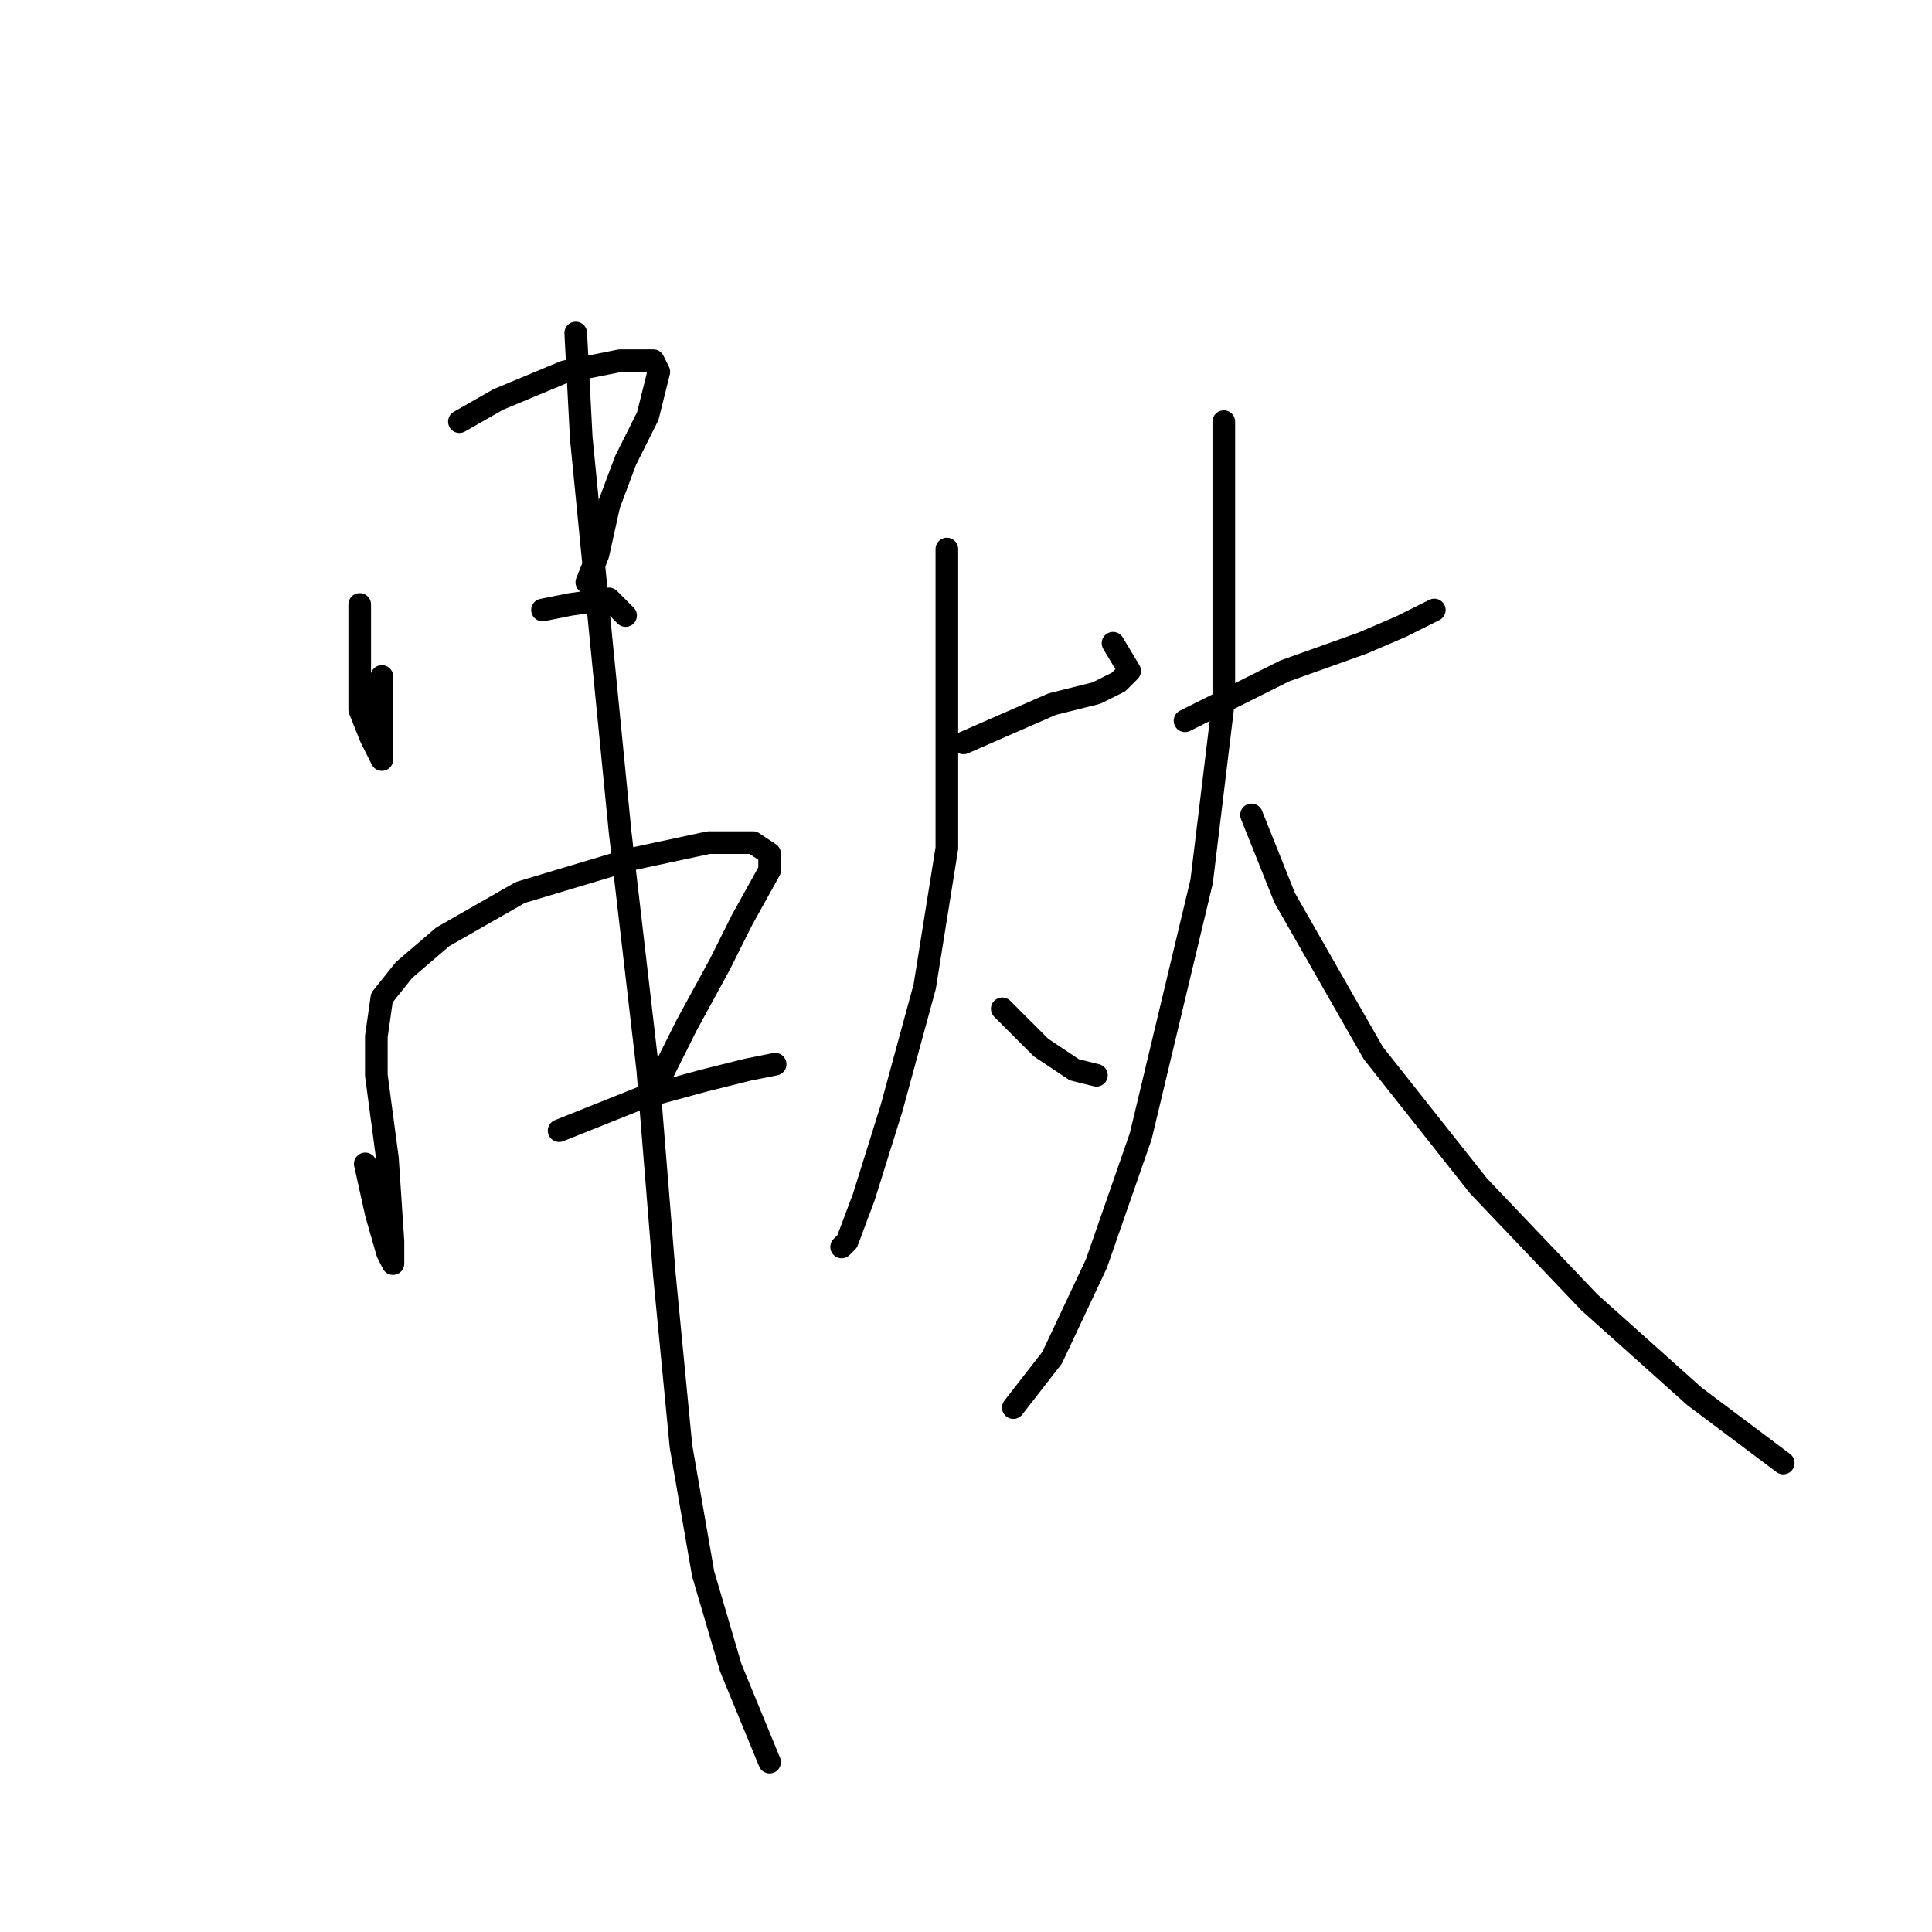 <?xml version="1.0" standalone="no"?>
    <svg width="256" height="256" xmlns="http://www.w3.org/2000/svg" version="1.1">
    <polyline stroke="black" stroke-width="3" stroke-linecap="round" fill="transparent" stroke-linejoin="round" points="47.665 80.092 47.665 89.633 47.665 94.037 49.133 97.707 50.601 100.642 50.601 96.973 50.601 89.633 50.601 89.633 " />
        <polyline stroke="black" stroke-width="3" stroke-linecap="round" fill="transparent" stroke-linejoin="round" points="60.876 55.871 66.014 52.936 74.821 49.266 82.161 47.798 86.564 47.798 87.298 49.266 85.831 55.137 82.895 61.009 80.693 66.881 79.225 73.486 77.757 77.156 77.757 77.156 " />
        <polyline stroke="black" stroke-width="3" stroke-linecap="round" fill="transparent" stroke-linejoin="round" points="71.885 80.826 75.555 80.092 80.693 79.358 82.895 81.56 82.895 81.56 " />
        <polyline stroke="black" stroke-width="3" stroke-linecap="round" fill="transparent" stroke-linejoin="round" points="48.399 154.221 49.867 160.827 51.335 165.964 52.069 167.432 52.069 164.496 51.335 153.487 49.867 142.478 49.867 137.34 50.601 132.202 53.537 128.533 58.674 124.129 68.95 118.257 83.629 113.854 93.904 111.652 99.776 111.652 101.977 113.12 101.977 115.322 98.308 121.927 95.372 127.799 90.968 135.872 87.298 143.212 87.298 143.212 " />
        <polyline stroke="black" stroke-width="3" stroke-linecap="round" fill="transparent" stroke-linejoin="round" points="74.087 149.817 85.097 145.414 93.17 143.212 99.042 141.744 102.711 141.01 102.711 141.01 " />
        <polyline stroke="black" stroke-width="3" stroke-linecap="round" fill="transparent" stroke-linejoin="round" points="76.289 44.128 77.023 58.073 82.161 110.184 85.831 141.744 88.032 168.9 90.234 191.652 93.17 208.533 96.84 221.011 101.977 233.488 101.977 233.488 " />
        <polyline stroke="black" stroke-width="3" stroke-linecap="round" fill="transparent" stroke-linejoin="round" points="127.666 98.441 139.409 93.303 145.281 91.835 148.216 90.367 149.684 88.899 147.482 85.23 147.482 85.23 " />
        <polyline stroke="black" stroke-width="3" stroke-linecap="round" fill="transparent" stroke-linejoin="round" points="125.464 72.752 125.464 82.294 125.464 112.386 122.528 130.735 118.124 146.881 114.455 158.625 112.253 164.496 111.519 165.23 111.519 165.23 " />
        <polyline stroke="black" stroke-width="3" stroke-linecap="round" fill="transparent" stroke-linejoin="round" points="132.803 133.67 137.941 138.808 142.345 141.744 145.281 142.478 145.281 142.478 " />
        <polyline stroke="black" stroke-width="3" stroke-linecap="round" fill="transparent" stroke-linejoin="round" points="157.024 95.505 170.235 88.899 180.51 85.23 185.648 83.028 190.052 80.826 190.052 80.826 " />
        <polyline stroke="black" stroke-width="3" stroke-linecap="round" fill="transparent" stroke-linejoin="round" points="162.161 55.871 162.161 66.881 162.161 92.569 159.226 116.789 151.152 150.551 145.281 167.432 139.409 179.909 134.271 186.515 134.271 186.515 " />
        <polyline stroke="black" stroke-width="3" stroke-linecap="round" fill="transparent" stroke-linejoin="round" points="165.831 107.982 170.235 118.991 181.978 139.542 195.923 157.157 210.602 172.57 224.547 185.047 236.291 193.854 236.291 193.854 " />
        </svg>